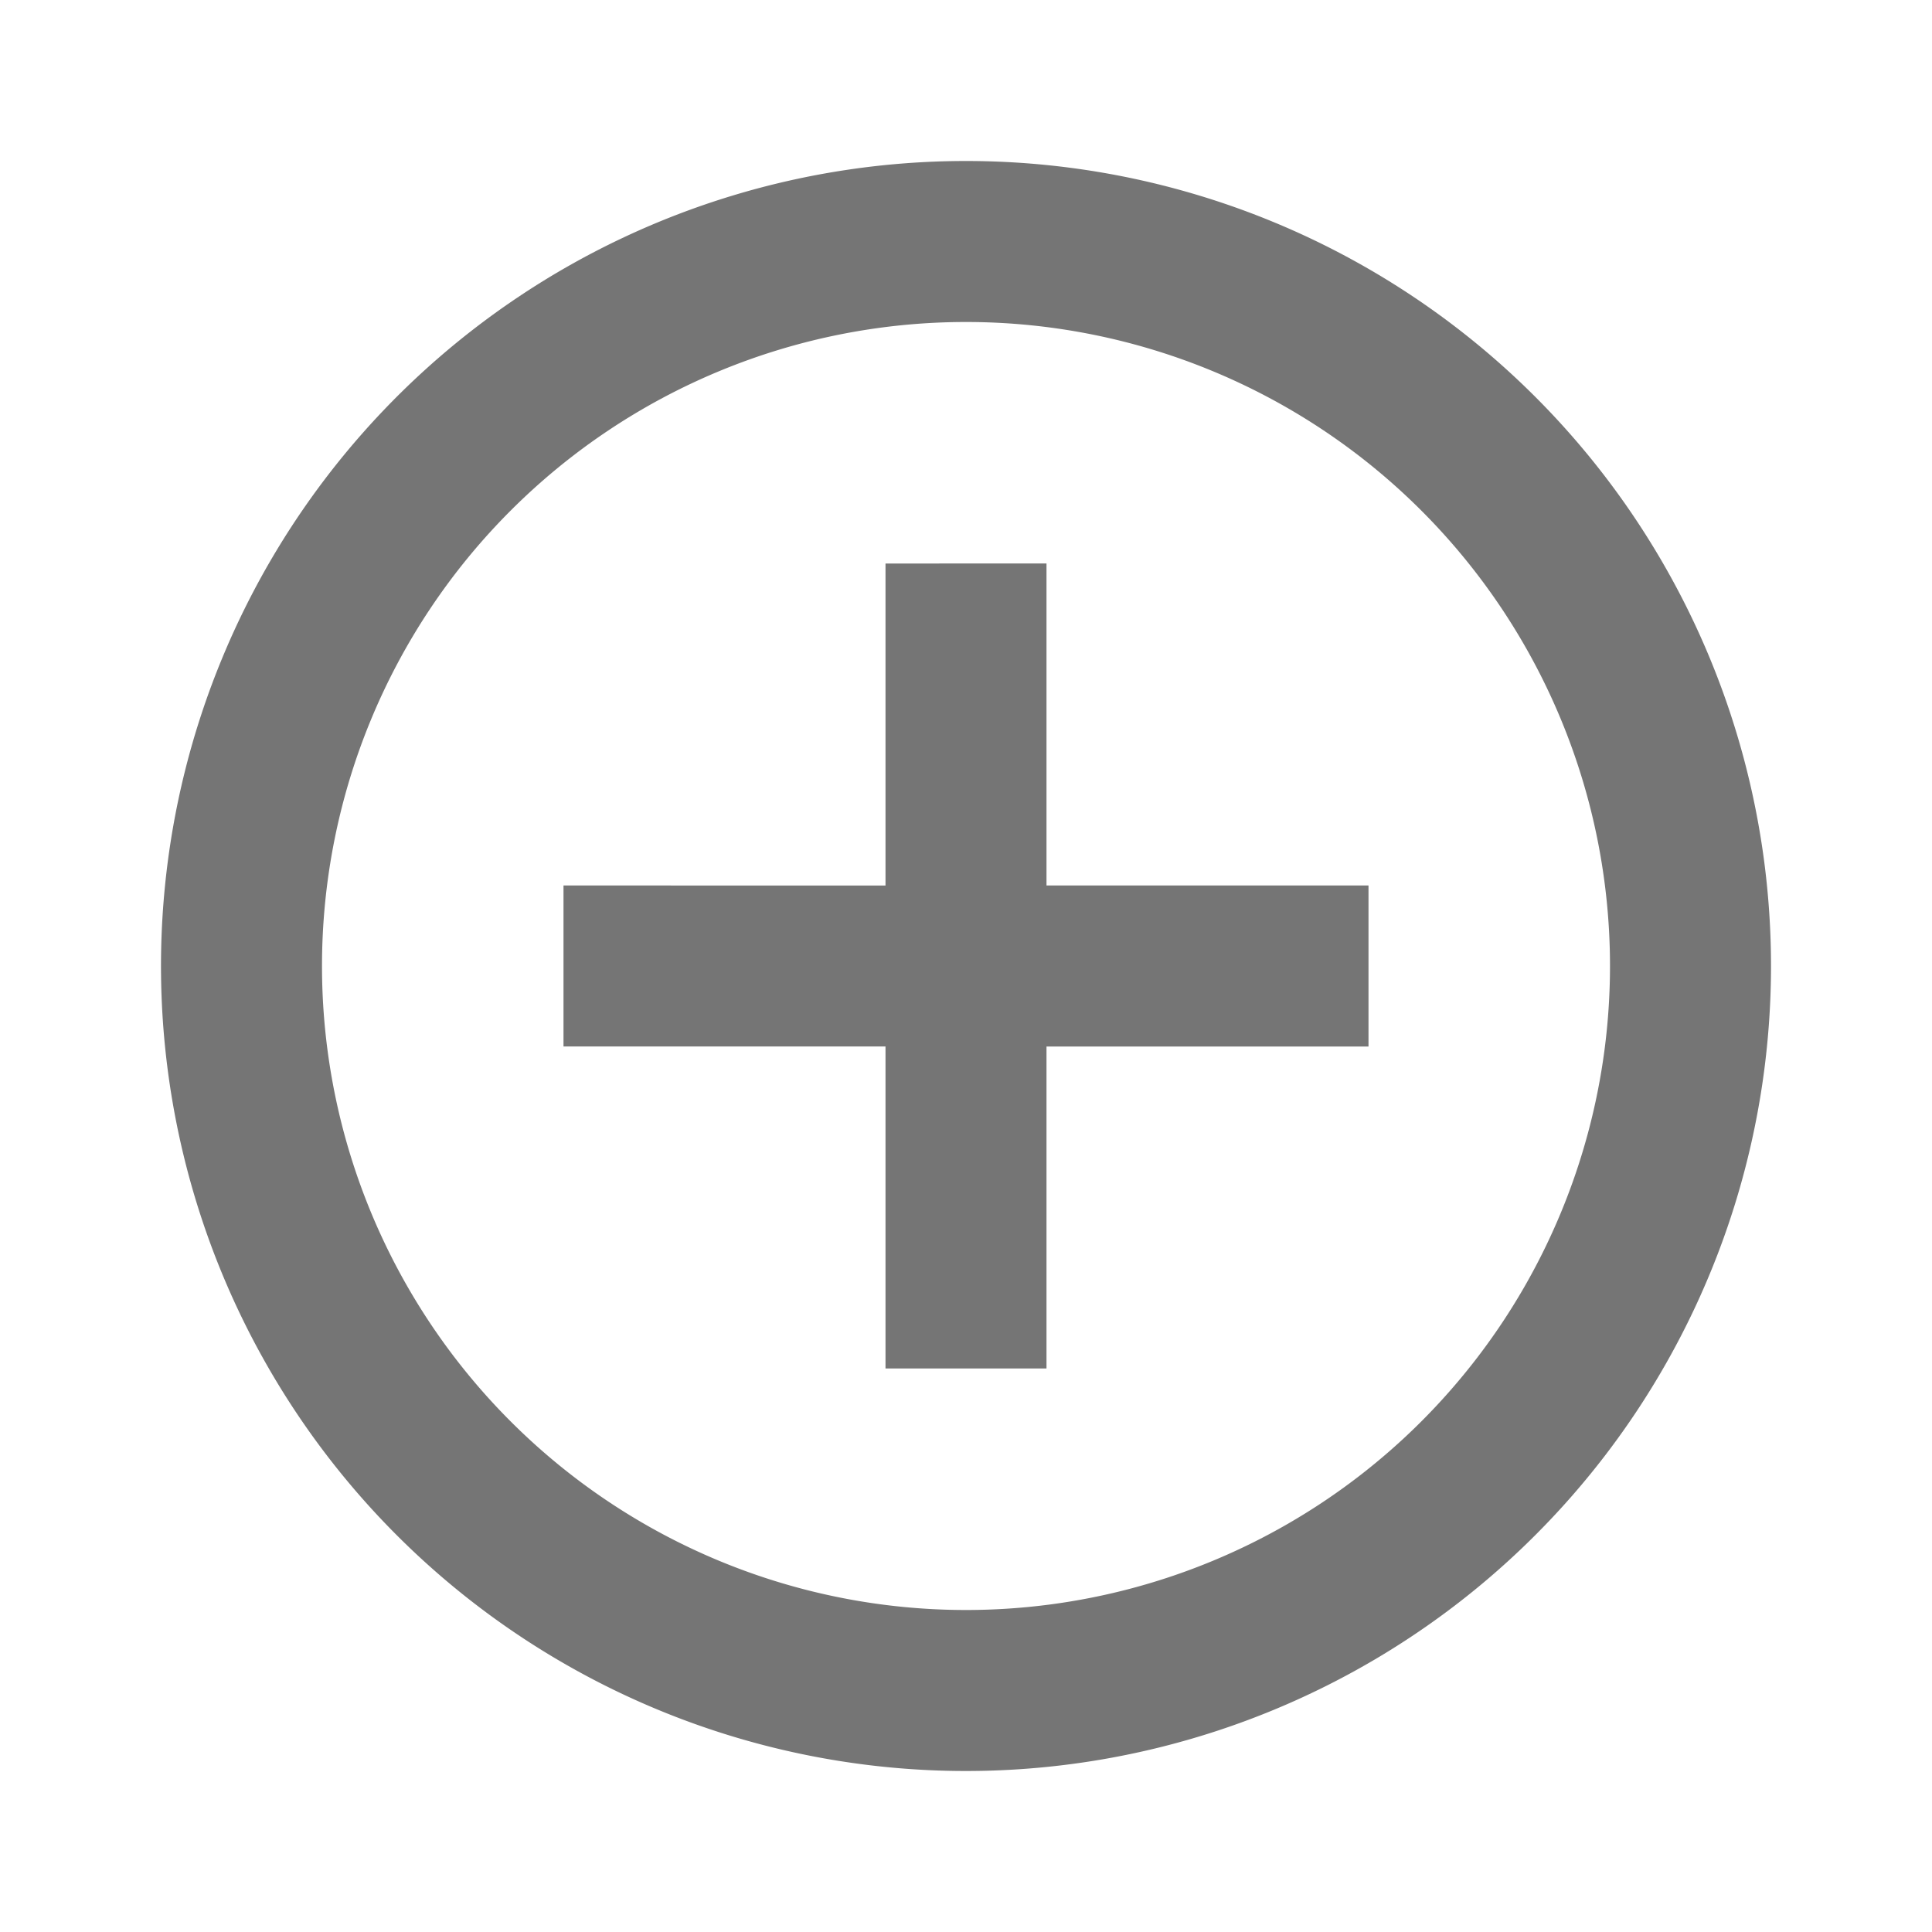 <svg xmlns="http://www.w3.org/2000/svg" viewBox="0 0 24 24"><defs><style>.cls-1{opacity:0.54;}</style></defs><title>Icon-添加</title><g id="系统图标"><path class="cls-1" d="M12,20a8,8,0,1,1,8-8A8,8,0,0,1,12,20ZM12,2A10,10,0,1,0,22,12,10,10,0,0,0,12,2Zm1,5H11v4H7v2h4v4h2V13h4V11H13Z"/></g></svg>
